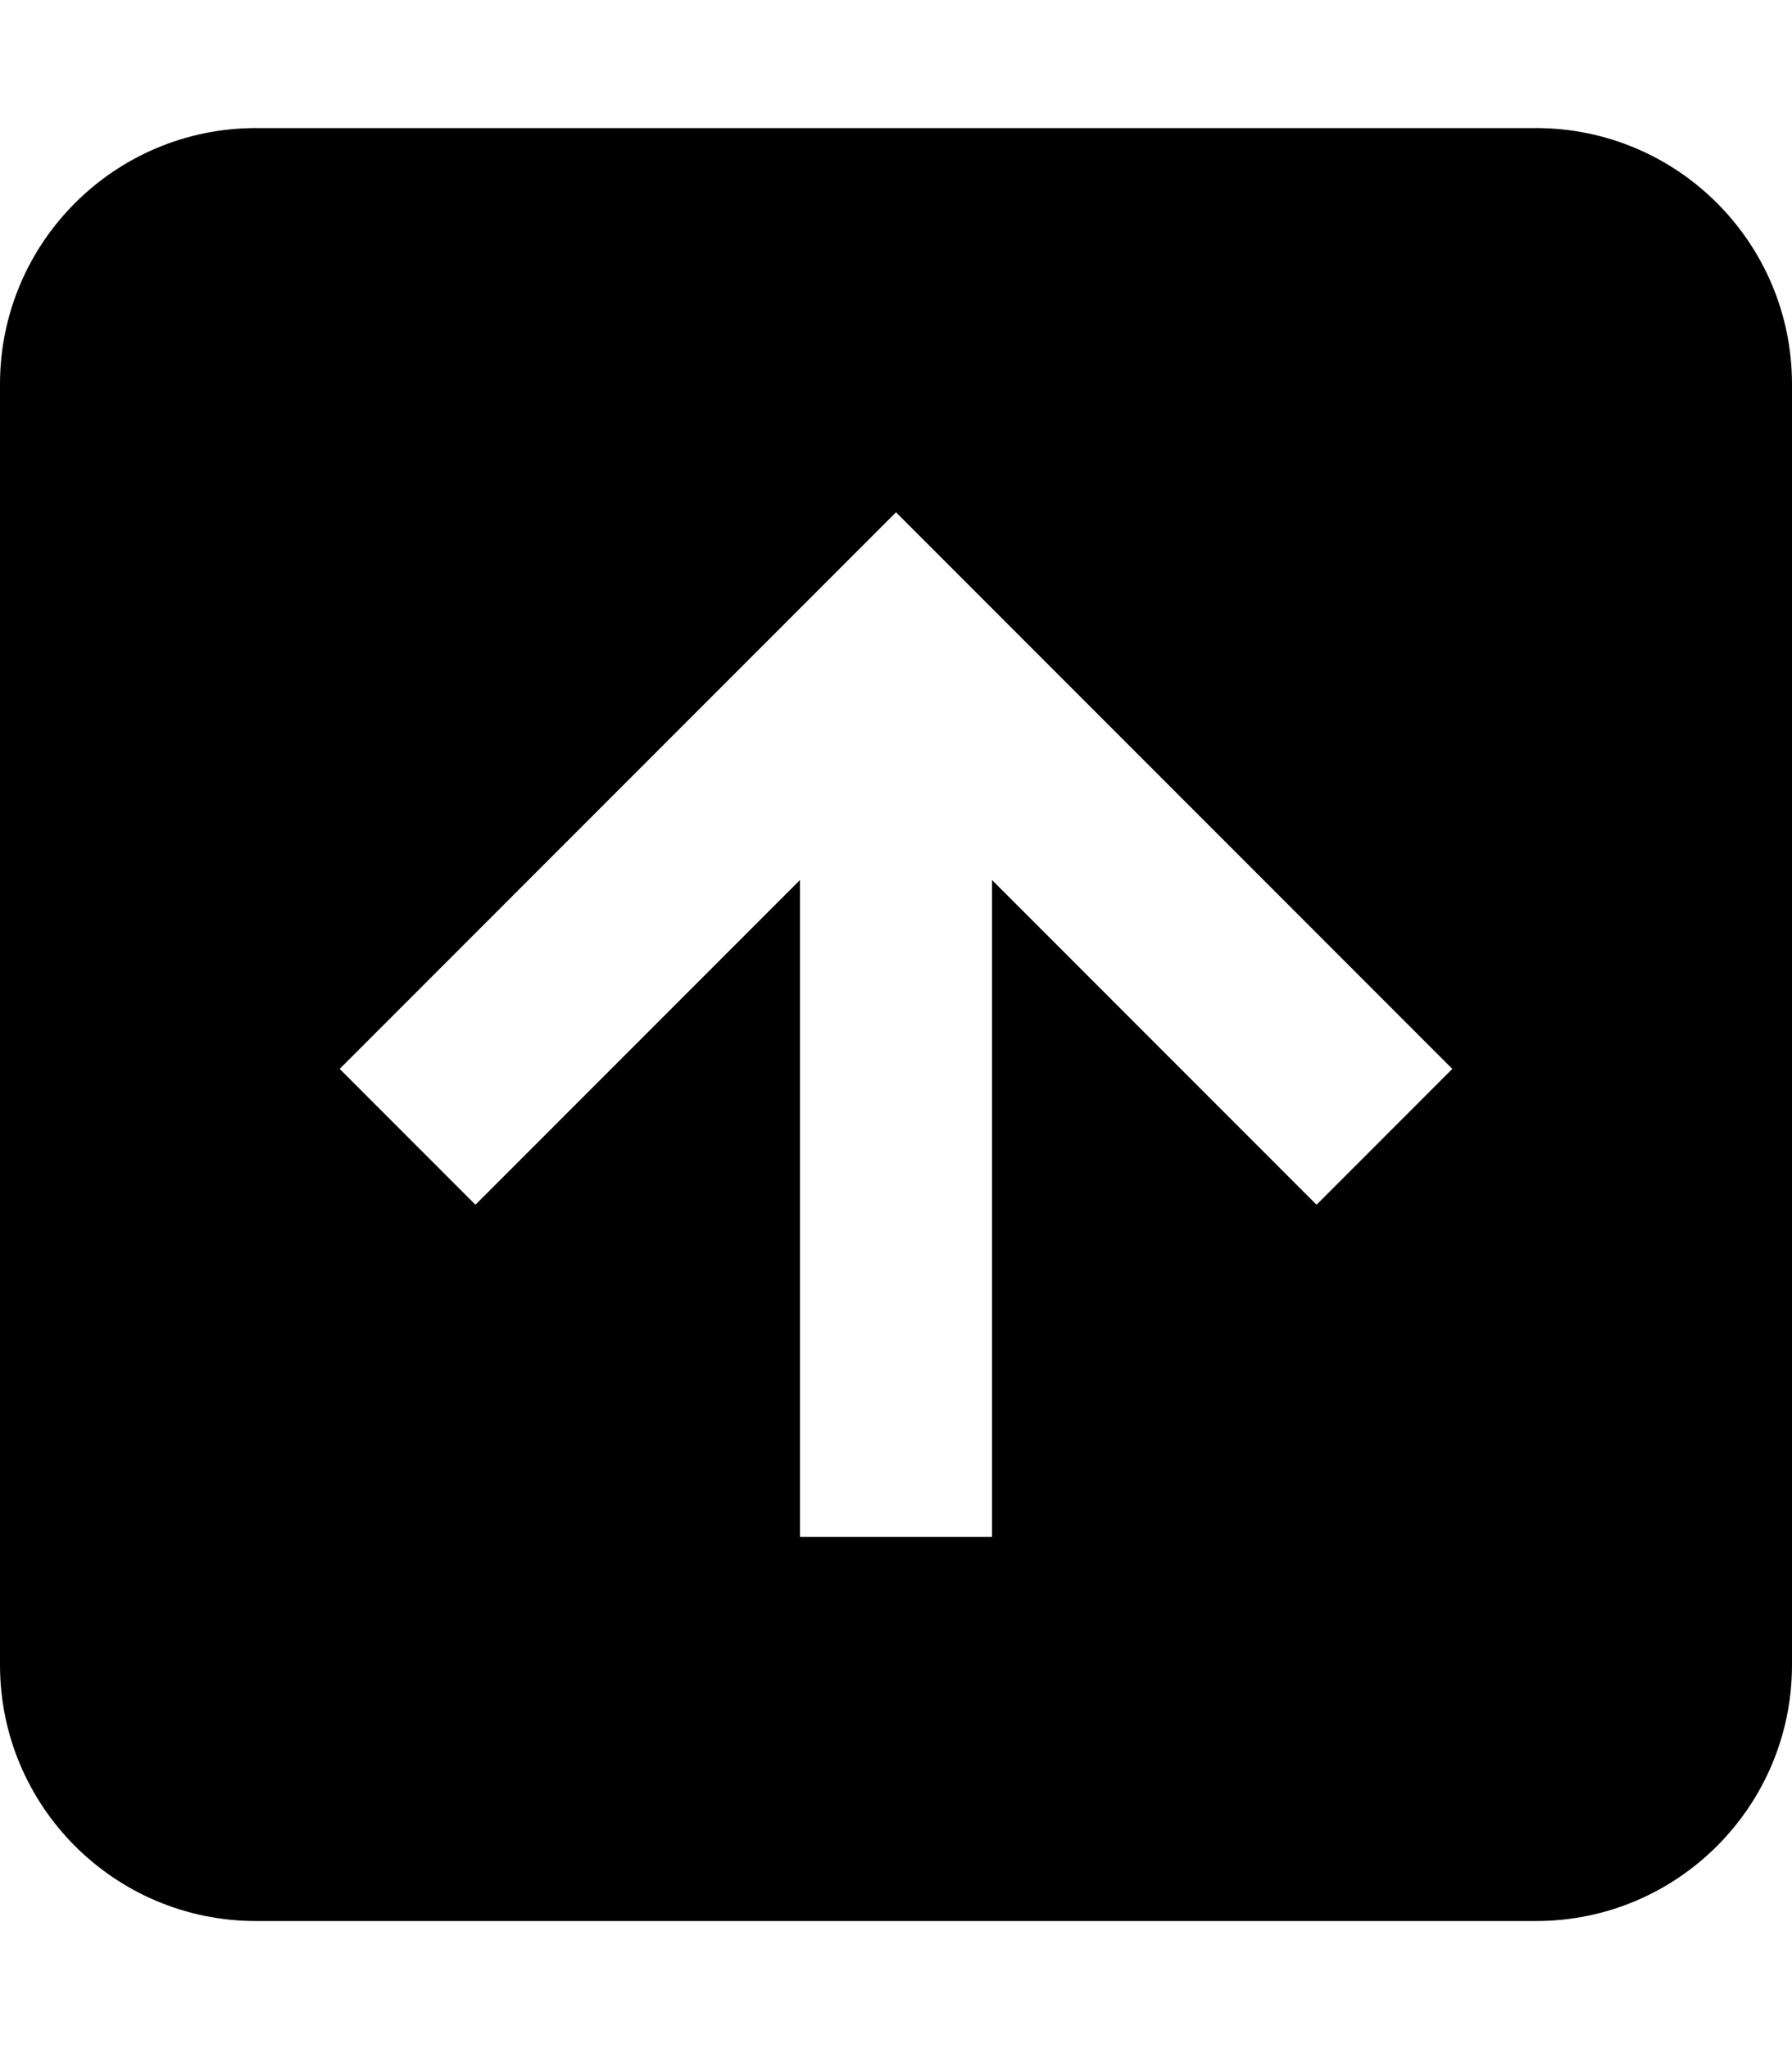 <?xml version="1.0" encoding="utf-8"?>
<!-- Generator: Adobe Illustrator 23.0.0, SVG Export Plug-In . SVG Version: 6.00 Build 0)  -->
<svg version="1.2" baseProfile="tiny" id="レイヤー_1"
	 xmlns="http://www.w3.org/2000/svg" xmlns:xlink="http://www.w3.org/1999/xlink" x="0px" y="0px" viewBox="0 0 448 512"
	 xml:space="preserve">
<path d="M448,416V96c0-35.35-28.65-64-64-64H64C28.65,32,0,60.65,0,96v320c0,35.35,28.65,64,64,64h320
	C419.35,480,448,451.35,448,416z M200,384V219.88l-81.14,81.14l-33.94-33.94L224,128l139.08,139.08l-33.94,33.94L248,219.88V384H200
	z"/>
</svg>
